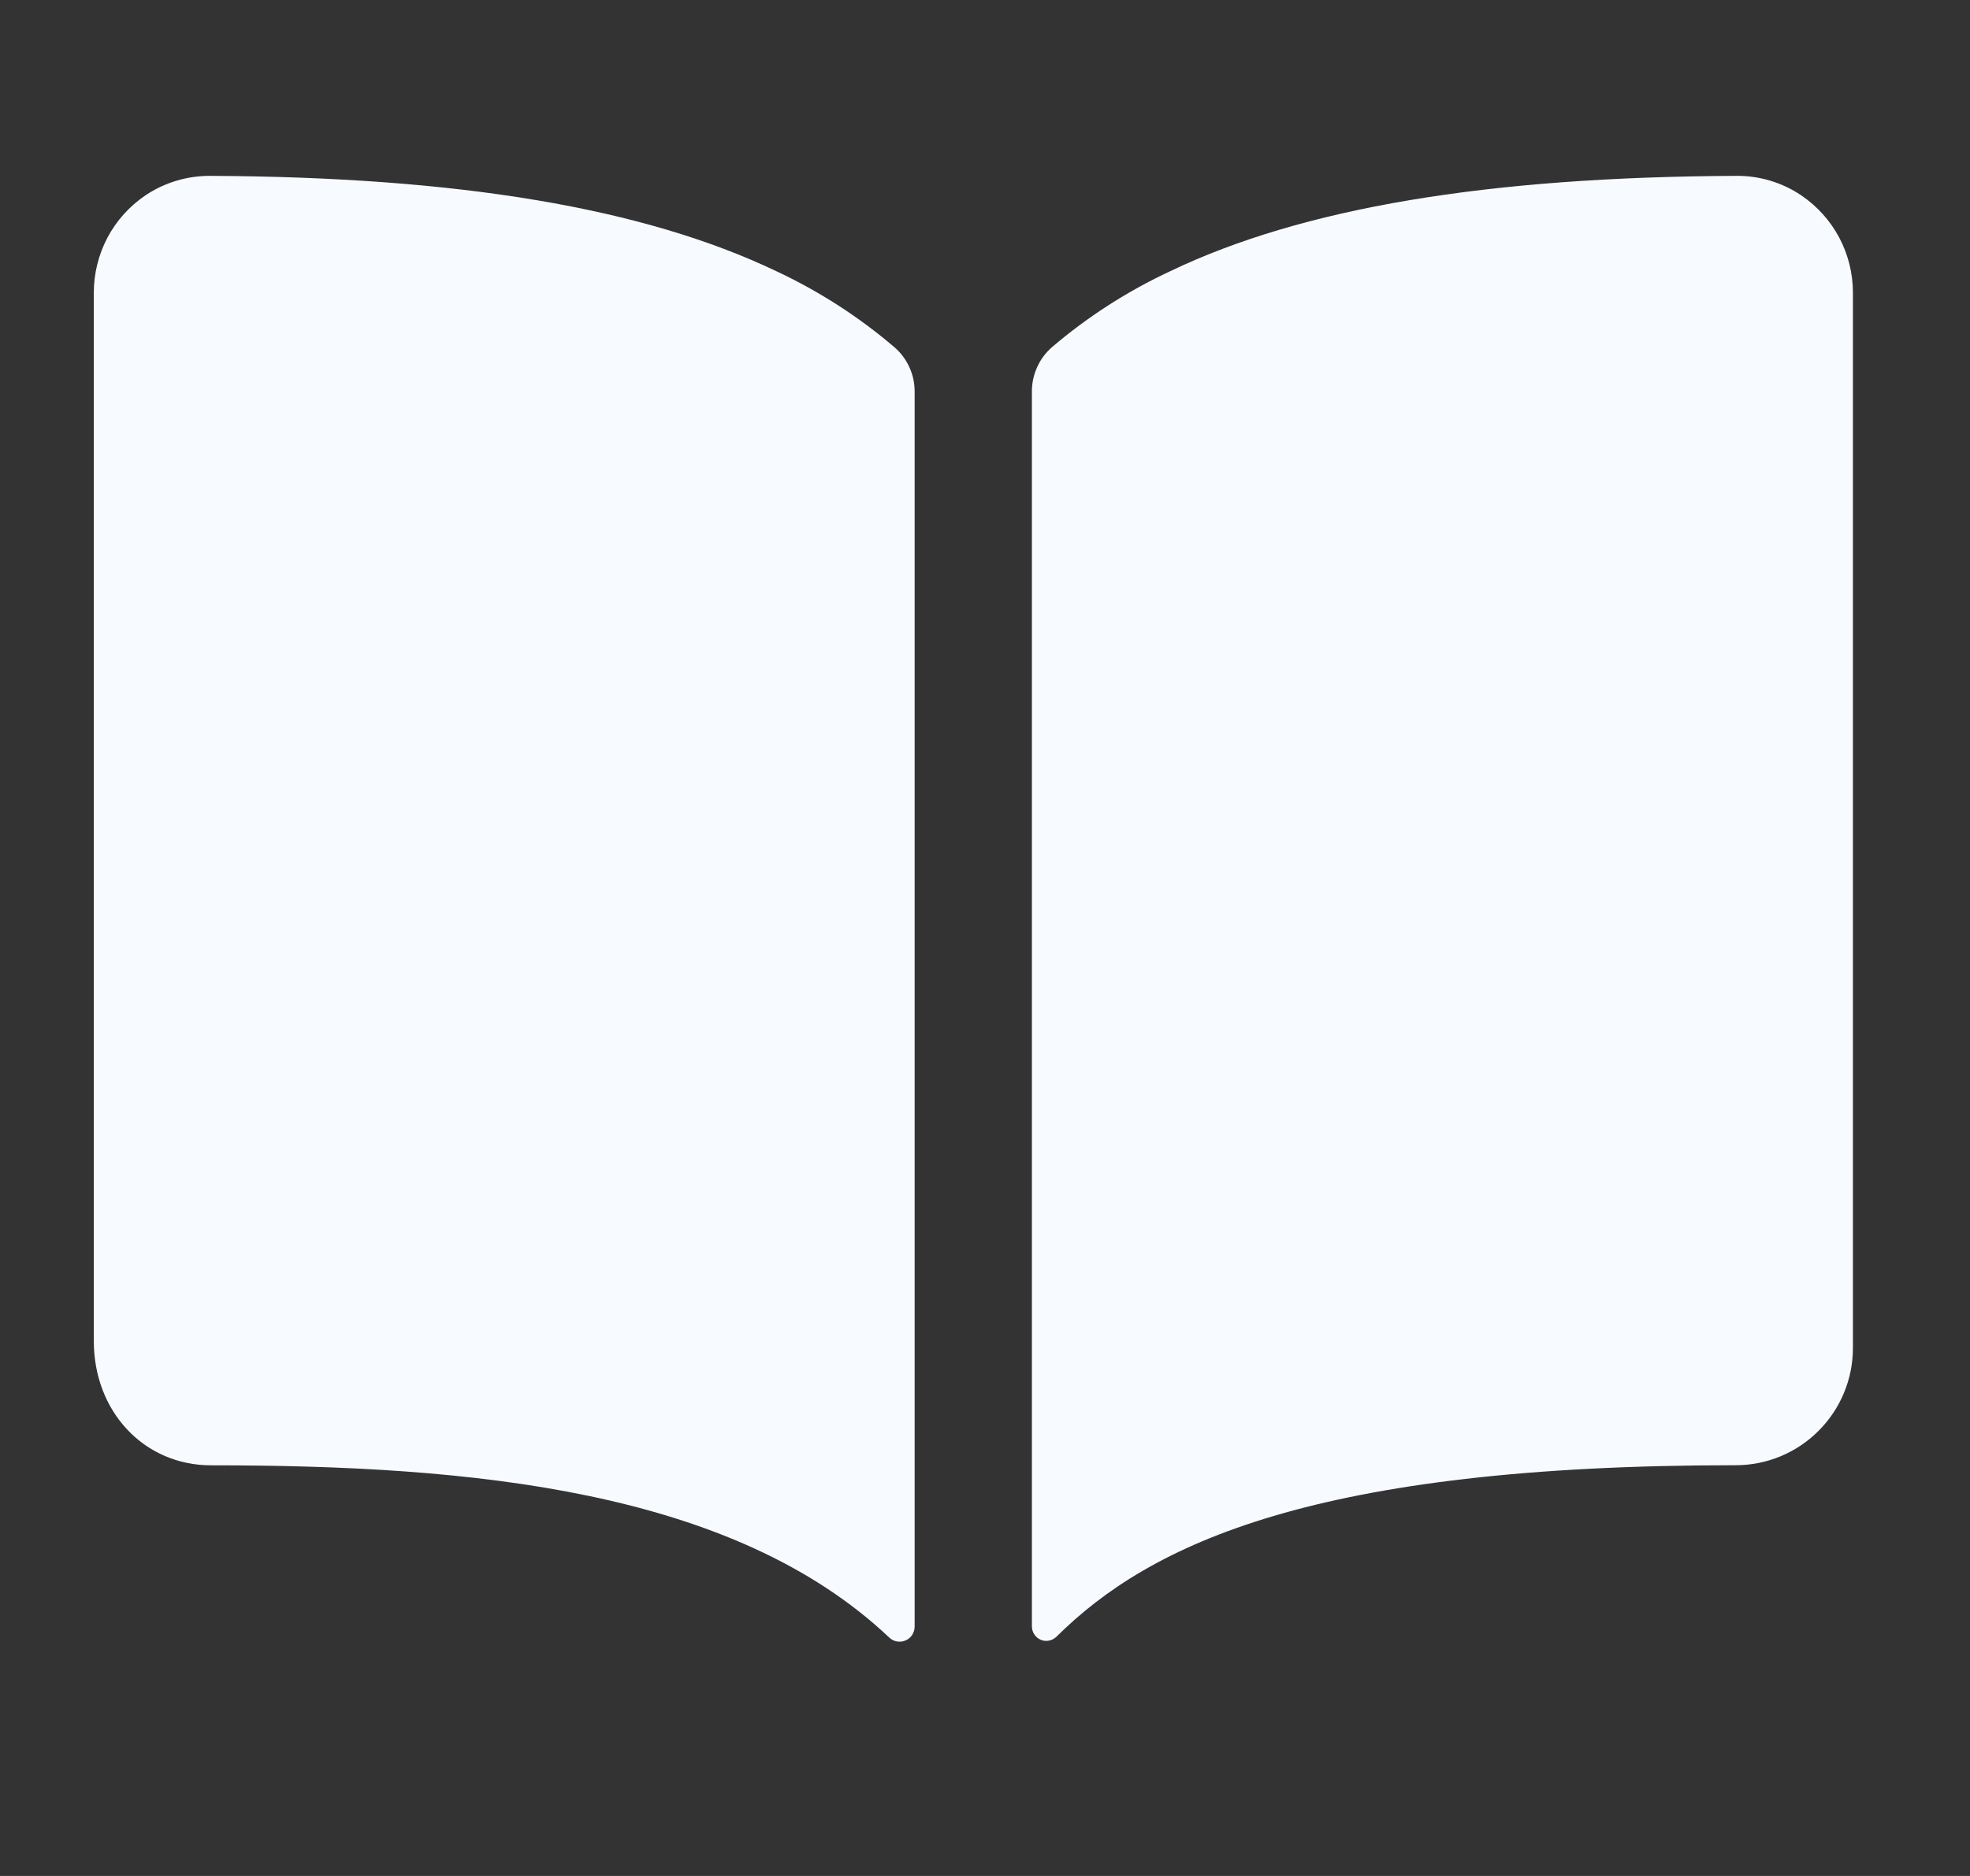<svg width="21" height="20" viewBox="0 0 21 20" fill="none" xmlns="http://www.w3.org/2000/svg">
<rect x="0" y="0" width="21" height="20" fill="#333333" stroke="none"/>
<path d="M8.275 2.891C6.864 2.217 4.891 1.887 2.25 1.875C2.001 1.872 1.757 1.944 1.55 2.083C1.38 2.198 1.241 2.353 1.145 2.534C1.05 2.715 1 2.916 1 3.121V14.297C1 15.052 1.538 15.622 2.25 15.622C5.026 15.622 7.811 15.882 9.479 17.458C9.502 17.48 9.53 17.494 9.561 17.5C9.592 17.505 9.624 17.502 9.653 17.489C9.682 17.477 9.707 17.456 9.724 17.43C9.741 17.403 9.75 17.372 9.75 17.341V4.173C9.75 4.084 9.731 3.996 9.694 3.915C9.657 3.834 9.604 3.762 9.537 3.704C9.155 3.377 8.73 3.104 8.275 2.891ZM19.2 2.082C18.993 1.943 18.749 1.871 18.5 1.875C15.859 1.887 13.886 2.215 12.475 2.891C12.02 3.103 11.595 3.376 11.213 3.702C11.146 3.761 11.092 3.833 11.056 3.914C11.019 3.995 11 4.082 11 4.171V17.34C11 17.37 11.009 17.4 11.026 17.425C11.042 17.45 11.066 17.47 11.094 17.482C11.122 17.494 11.153 17.497 11.182 17.491C11.212 17.485 11.239 17.471 11.261 17.45C12.264 16.454 14.023 15.621 18.502 15.621C18.833 15.621 19.151 15.49 19.385 15.255C19.62 15.021 19.752 14.703 19.752 14.371V3.122C19.752 2.916 19.702 2.714 19.606 2.533C19.51 2.352 19.37 2.197 19.2 2.082Z" fill="#F7FAFF"/>
</svg>
